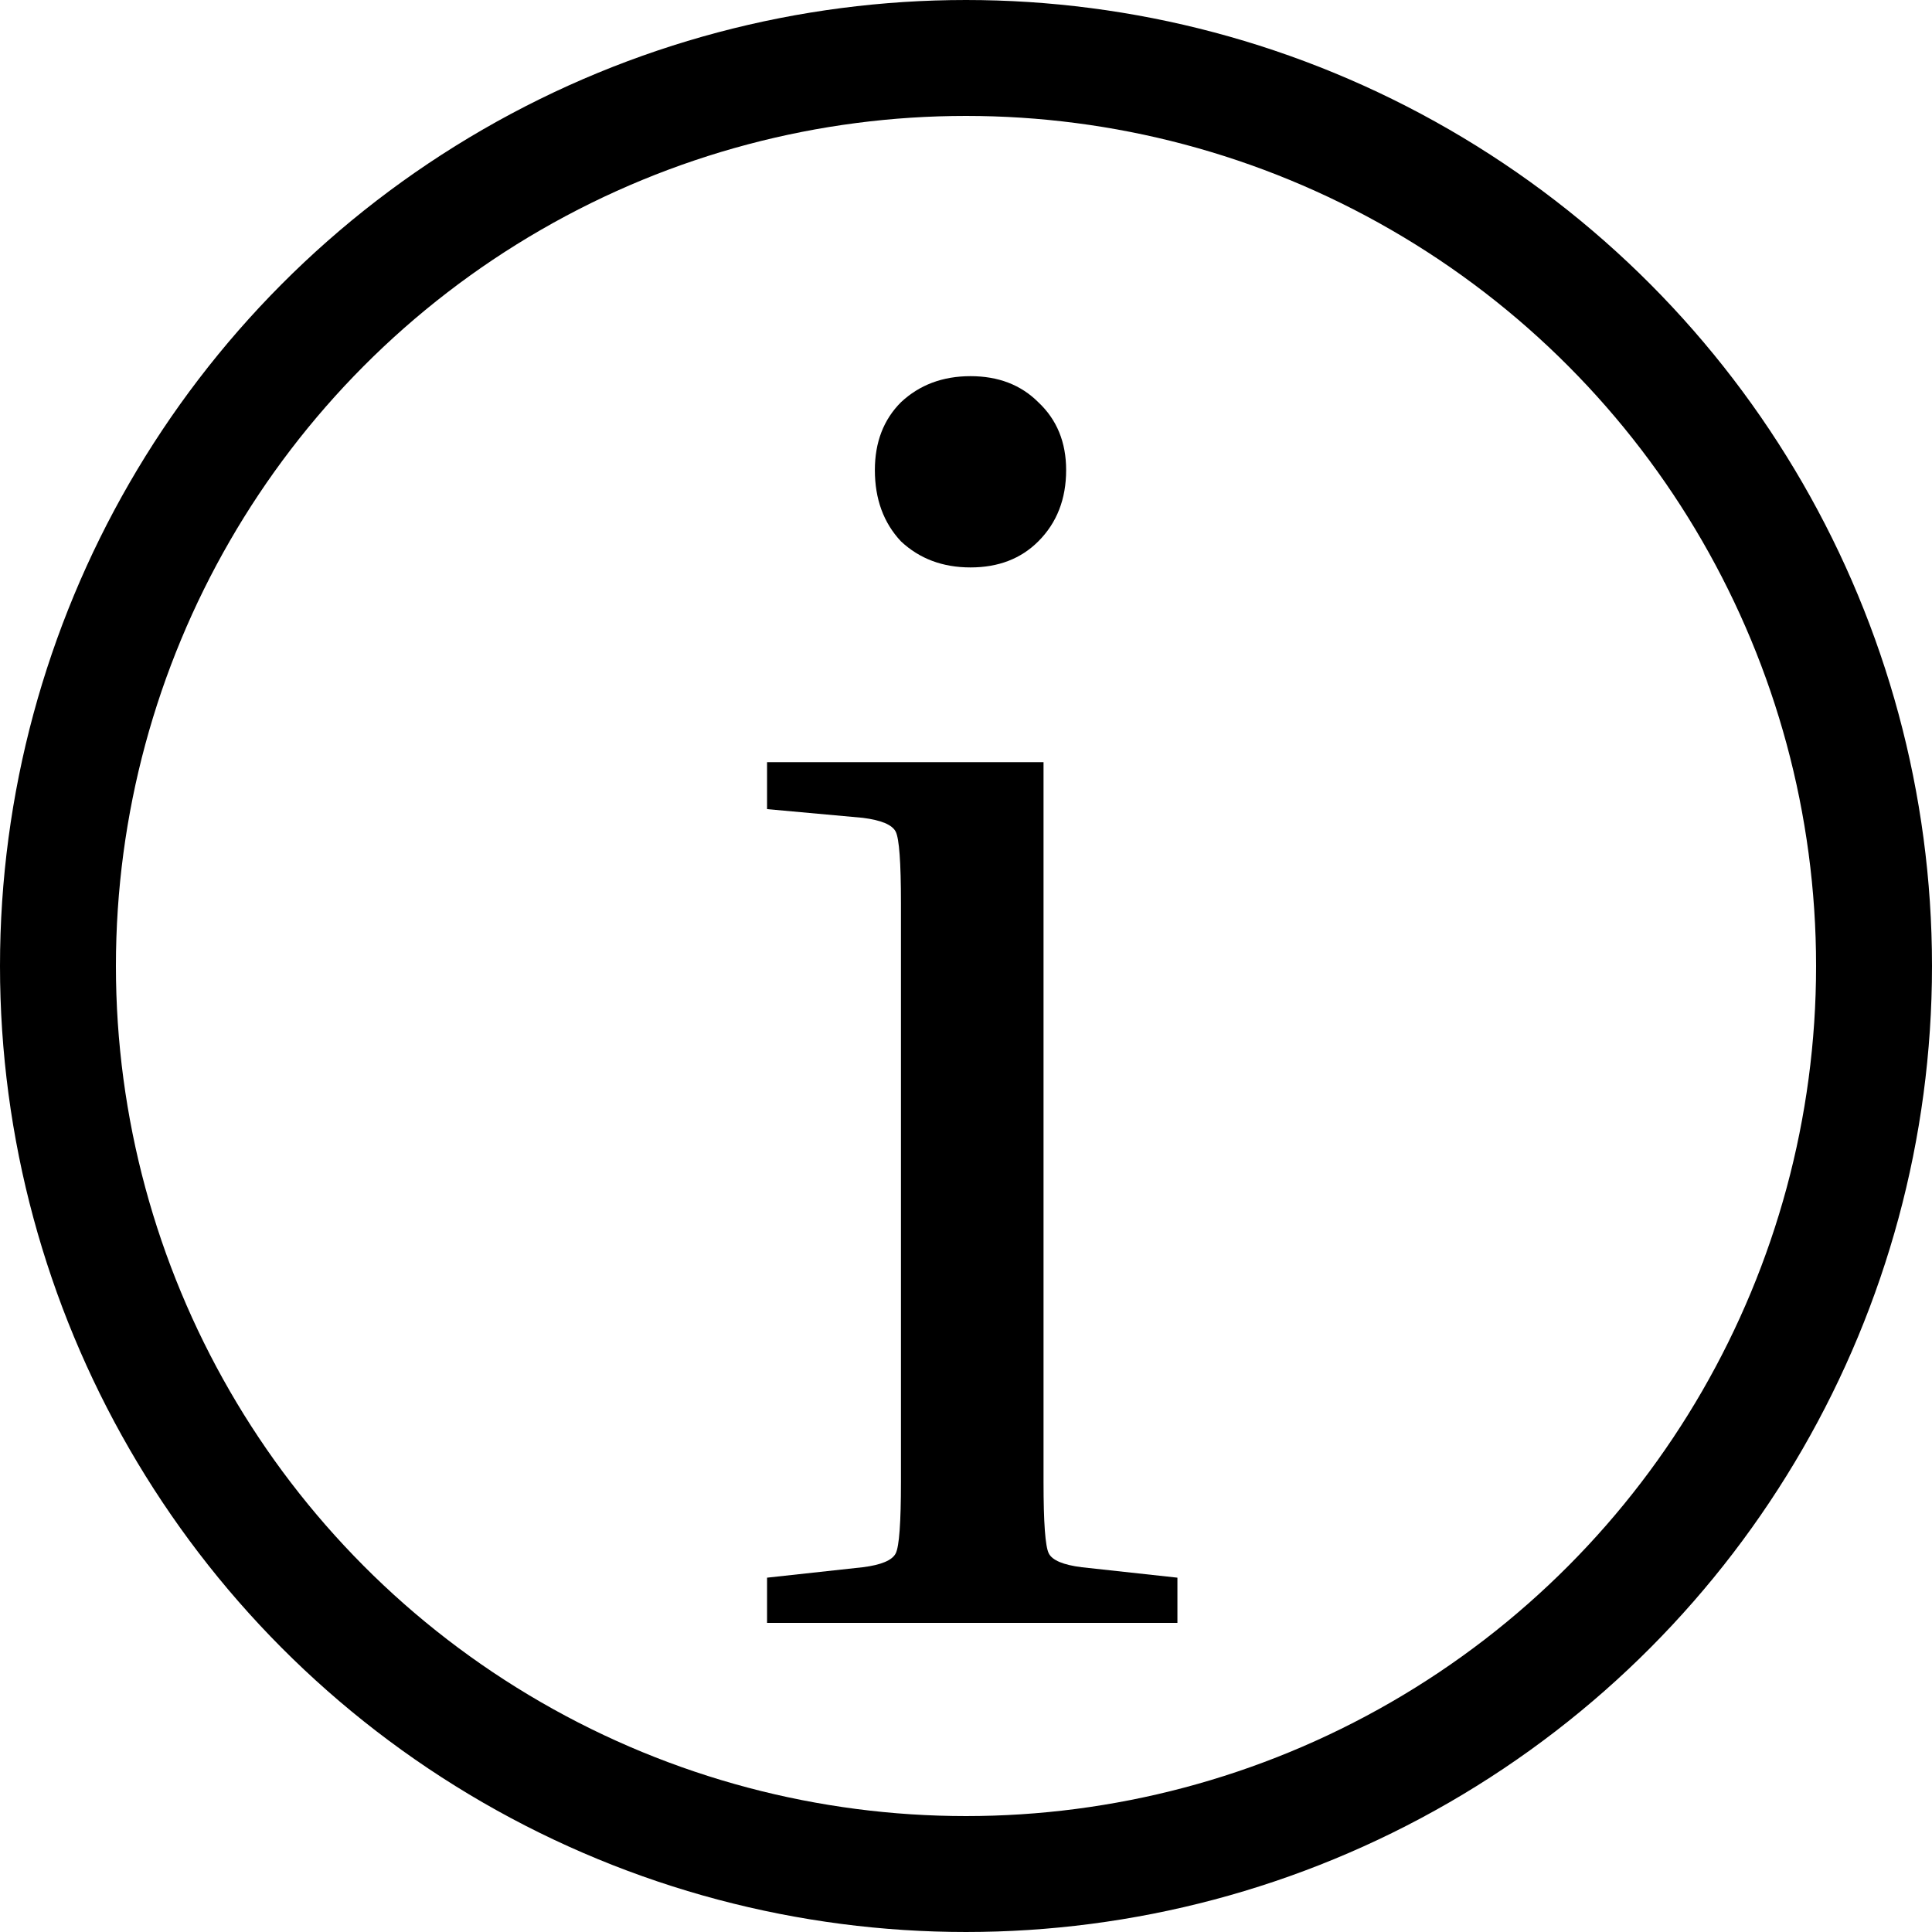 <svg width="100" height="100" viewBox="0 0 100 100" fill="none" xmlns="http://www.w3.org/2000/svg">
<circle cx="50" cy="50" r="47" stroke="black" stroke-width="6"/>
<path d="M50.233 29.37C48.793 29.37 47.593 28.92 46.633 28.02C45.733 27.06 45.283 25.83 45.283 24.33C45.283 22.89 45.733 21.72 46.633 20.82C47.593 19.92 48.793 19.47 50.233 19.47C51.673 19.47 52.843 19.92 53.743 20.82C54.703 21.72 55.183 22.89 55.183 24.33C55.183 25.83 54.703 27.06 53.743 28.02C52.843 28.92 51.673 29.37 50.233 29.37ZM39.703 41.88V39.45H54.013V76.71C54.013 78.81 54.103 80.04 54.283 80.4C54.463 80.76 55.033 81 55.993 81.12L60.943 81.66V84H39.703V81.66L44.653 81.12C45.613 81 46.183 80.76 46.363 80.4C46.543 80.04 46.633 78.81 46.633 76.71V46.74C46.633 44.64 46.543 43.41 46.363 43.05C46.183 42.69 45.613 42.45 44.653 42.33L39.703 41.88Z" fill="black"/>
</svg>
